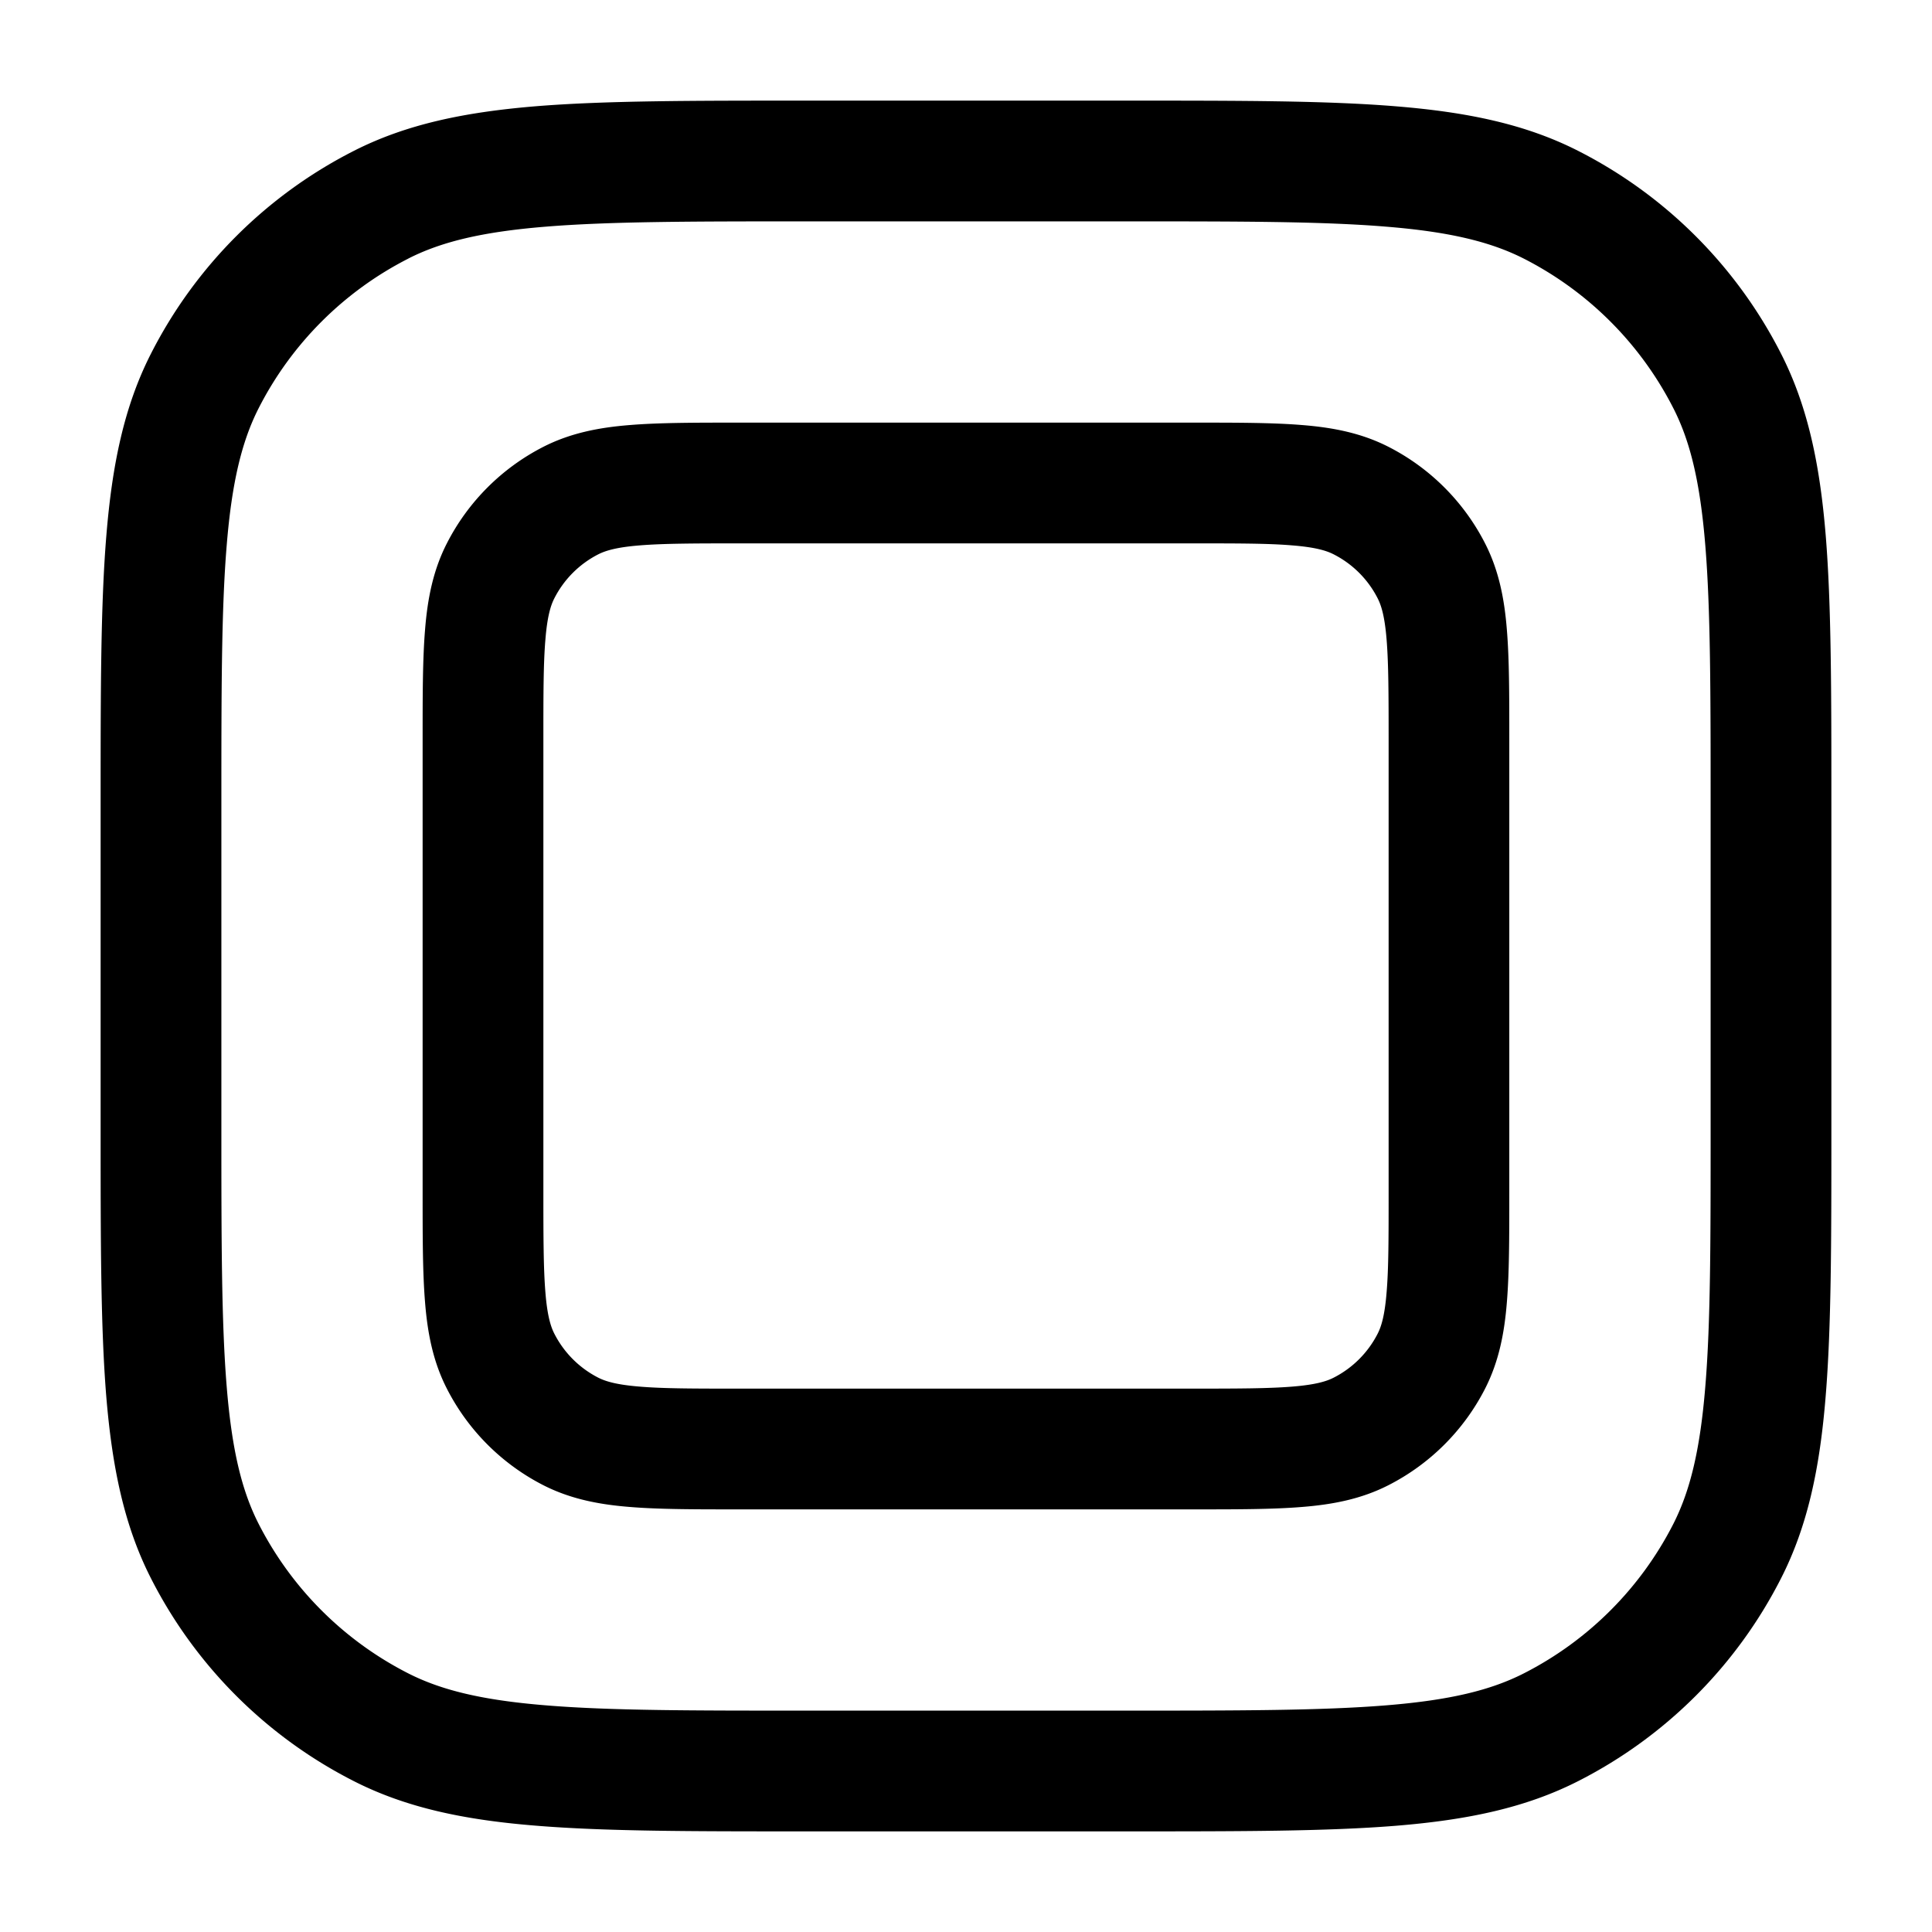<svg xmlns="http://www.w3.org/2000/svg" width="24" height="24" fill="currentColor" viewBox="0 0 24 24">
  <path fill-rule="evenodd" d="M10 1.25h-.034c-1.371 0-2.447 0-3.311.07-.88.073-1.607.221-2.265.557A5.75 5.75 0 001.877 4.39c-.336.658-.484 1.385-.556 2.265-.071.864-.071 1.94-.071 3.311v4.068c0 1.371 0 2.447.07 3.311.073.88.221 1.607.557 2.265a5.75 5.75 0 002.513 2.513c.658.336 1.385.485 2.265.556.864.071 1.94.071 3.311.071h4.068c1.371 0 2.447 0 3.311-.07.88-.072 1.607-.221 2.265-.557a5.75 5.75 0 002.513-2.513c.336-.658.485-1.385.556-2.265.071-.864.071-1.94.071-3.311V9.966c0-1.371 0-2.447-.07-3.311-.072-.88-.221-1.607-.557-2.265a5.75 5.75 0 00-2.513-2.513c-.658-.336-1.385-.484-2.265-.556-.864-.071-1.94-.071-3.311-.071H10zM5.07 3.213c.412-.21.92-.333 1.707-.397.796-.065 1.81-.066 3.223-.066h4c1.412 0 2.427 0 3.223.066.787.064 1.295.188 1.707.397a4.25 4.25 0 011.857 1.858c.21.411.333.919.397 1.706.065.796.066 1.81.066 3.223v4c0 1.412 0 2.427-.066 3.223-.064.787-.188 1.295-.397 1.707a4.251 4.251 0 01-1.857 1.857c-.412.21-.92.333-1.707.397-.796.065-1.81.066-3.223.066h-4c-1.413 0-2.427 0-3.223-.066-.787-.064-1.295-.188-1.706-.397a4.25 4.25 0 01-1.858-1.857c-.21-.412-.333-.92-.397-1.707-.065-.796-.066-1.81-.066-3.223v-4c0-1.413 0-2.427.066-3.223.064-.787.188-1.295.397-1.706a4.25 4.25 0 011.858-1.858zM9.2 5.25h-.03c-.535 0-.98 0-1.345.03-.38.03-.736.098-1.074.27A2.75 2.75 0 005.55 6.752c-.172.337-.24.693-.27 1.073-.03.365-.03.81-.03 1.345v5.66c0 .535 0 .98.03 1.345.03.38.098.736.27 1.073A2.75 2.75 0 006.75 18.45c.338.172.694.24 1.074.27.365.03.81.03 1.344.03h5.661c.534 0 .98 0 1.345-.03.38-.03.736-.098 1.073-.27a2.75 2.75 0 001.202-1.201c.172-.338.24-.694.27-1.074.03-.365.03-.81.03-1.345V9.17c0-.535 0-.98-.03-1.345-.03-.38-.098-.736-.27-1.073a2.75 2.75 0 00-1.202-1.202c-.337-.172-.694-.24-1.073-.27-.365-.03-.81-.03-1.345-.03H9.2zM7.432 6.886c.091-.046.228-.088.515-.111.296-.024.68-.025 1.253-.025h5.6c.572 0 .957 0 1.252.025.288.023.425.065.515.111.236.12.427.311.547.547.046.09.088.227.111.514.024.296.025.68.025 1.253v5.6c0 .572 0 .957-.025 1.252-.023.288-.065.425-.111.515a1.25 1.25 0 01-.547.547c-.09.046-.227.088-.515.111-.295.024-.68.025-1.252.025H9.2c-.572 0-.957 0-1.253-.025-.287-.023-.424-.065-.515-.111a1.25 1.25 0 01-.546-.547c-.046-.09-.088-.227-.111-.515-.024-.295-.025-.68-.025-1.252V9.2c0-.572 0-.957.025-1.253.023-.287.065-.424.111-.514a1.25 1.25 0 01.546-.547z"/>
</svg>
